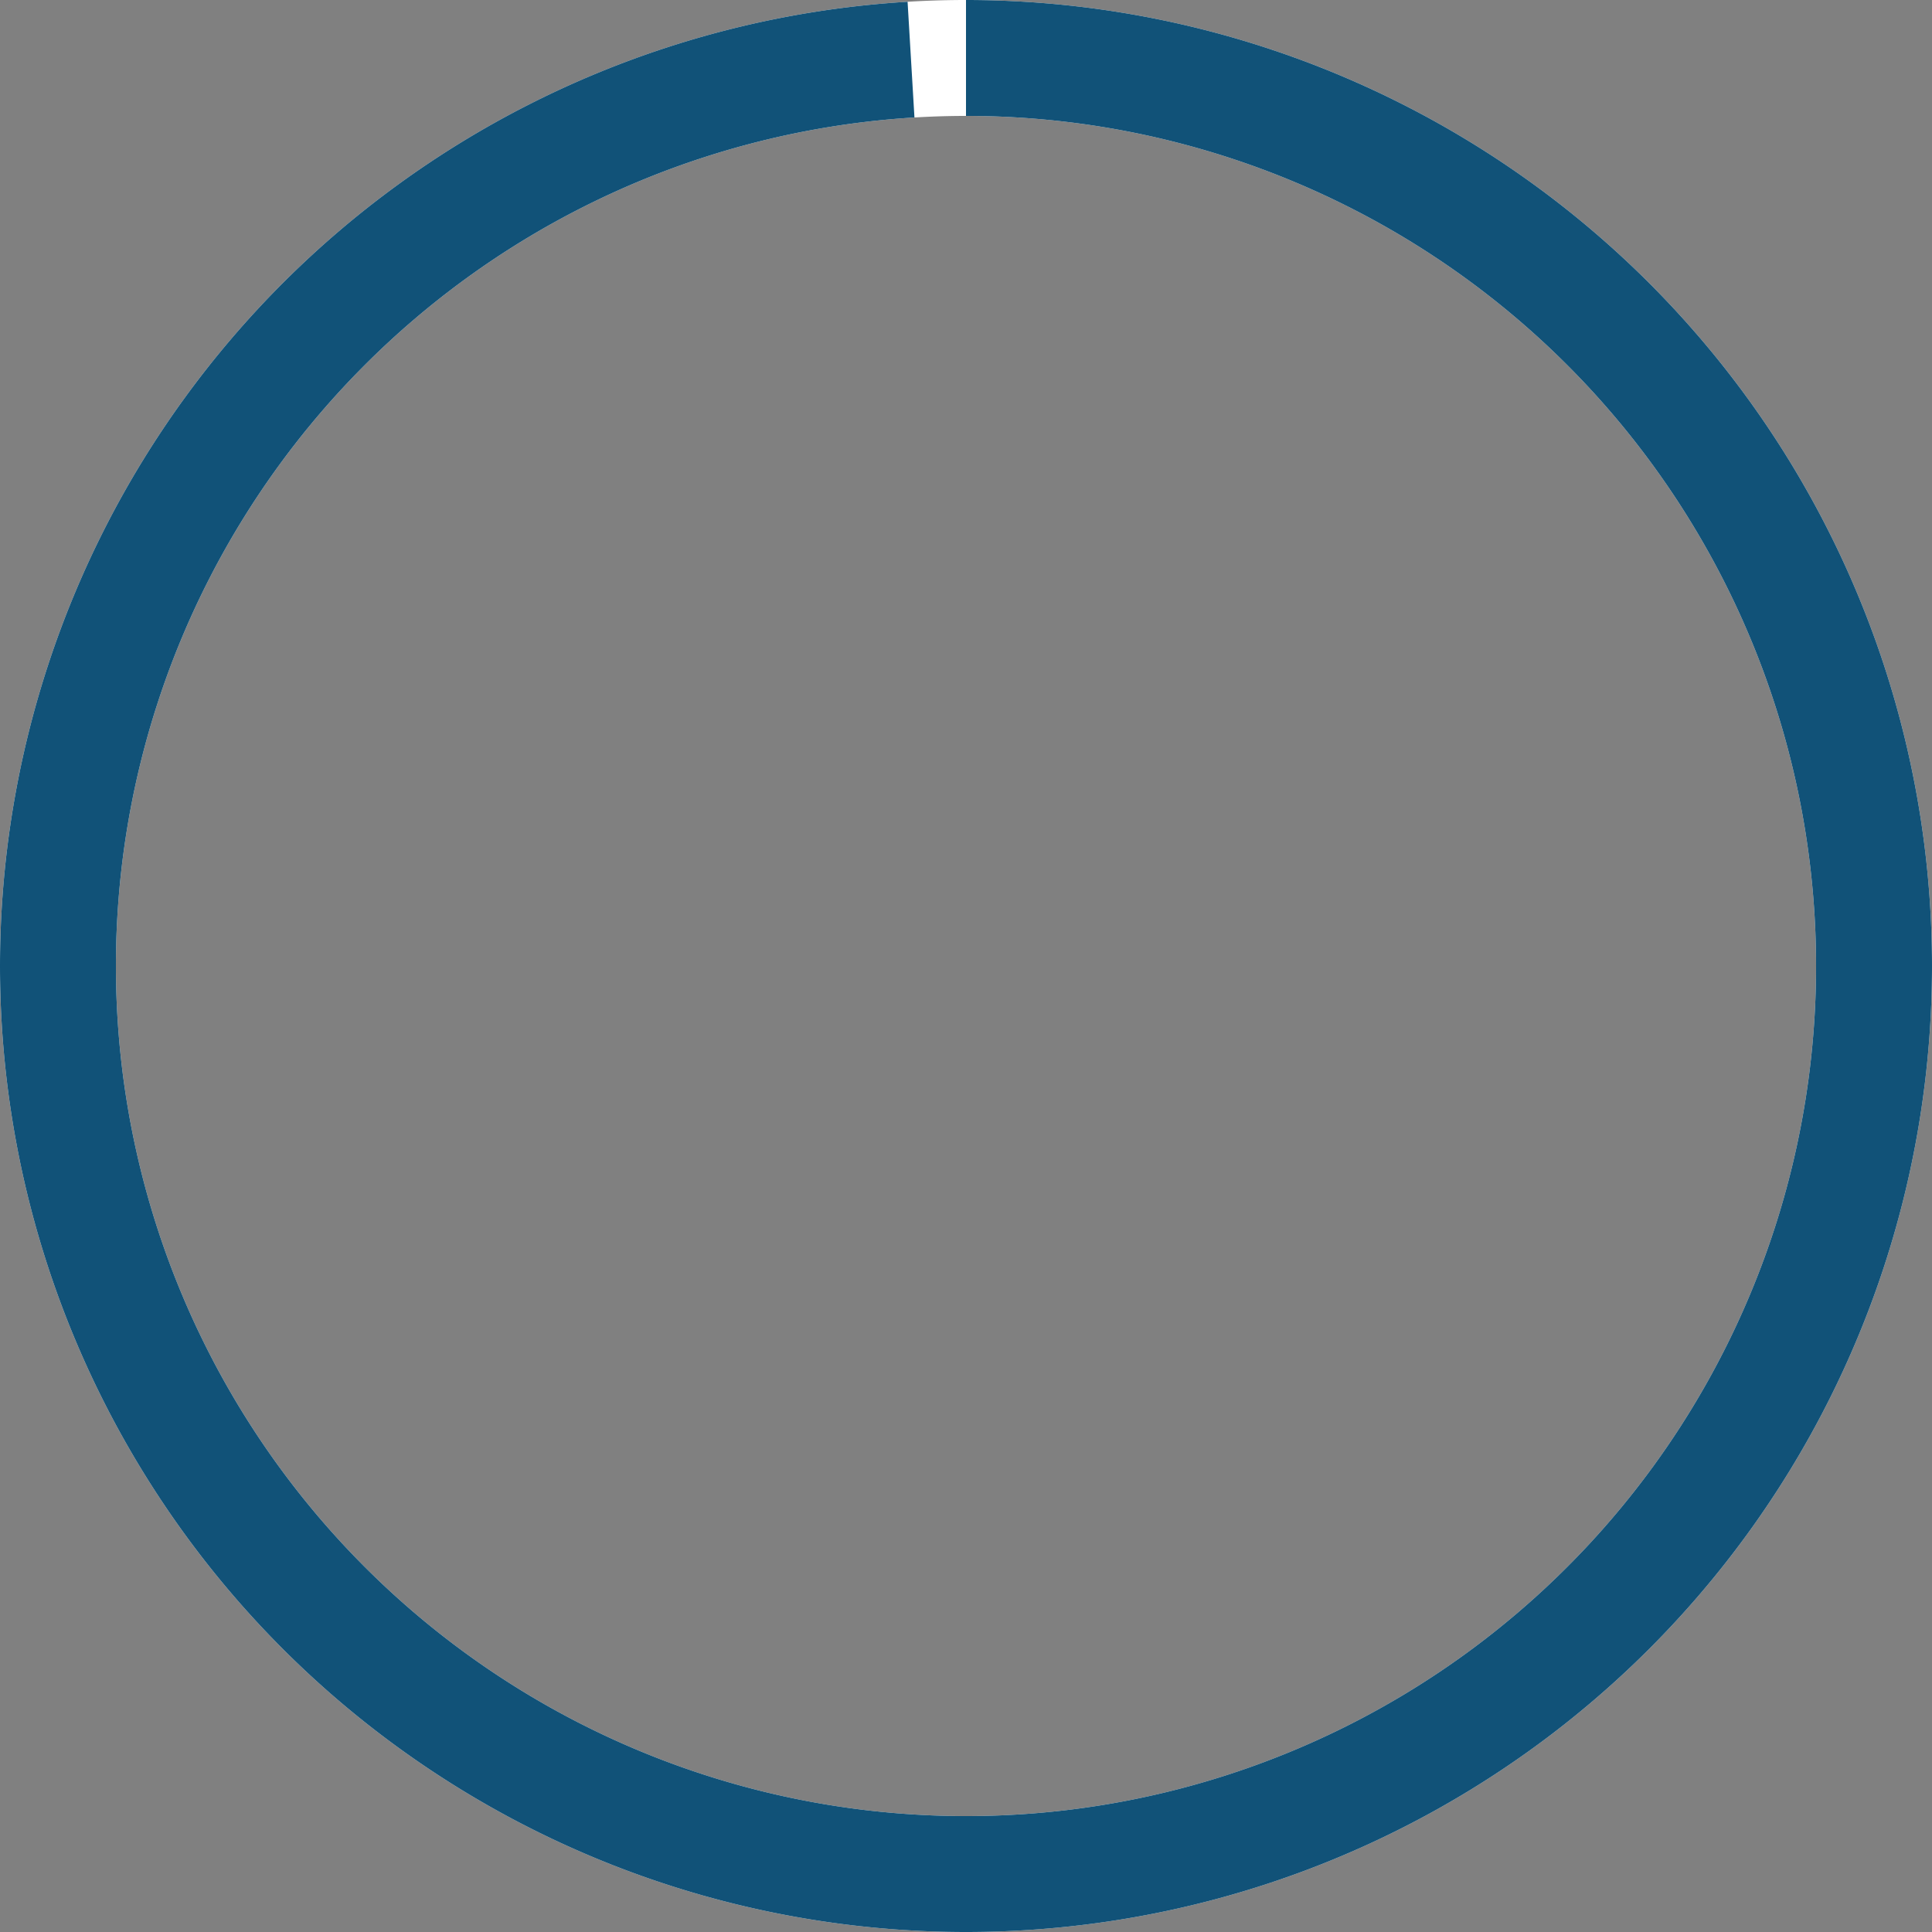 <svg viewBox="0 0 100 100" style="display: block; width: 100%;"  xmlns="http://www.w3.org/2000/svg"><rect x="0" y="0" width="100" height="100" fill="#808080" stroke="none"/><path d="M 50,50 m 0,-47 a 47,47 0 1 1 0,94 a 47,47 0 1 1 0,-94" stroke="#ffffff" stroke-width="6" fill-opacity="0"></path><path d="M 50,50 m 0,-47 a 47,47 0 1 1 0,94 a 47,47 0 1 1 0,-94" stroke="rgb(17,82,120)" stroke-width="6" fill-opacity="0" style="stroke-dasharray: 295.416, 295.416; stroke-dashoffset: 2.954;"></path></svg>